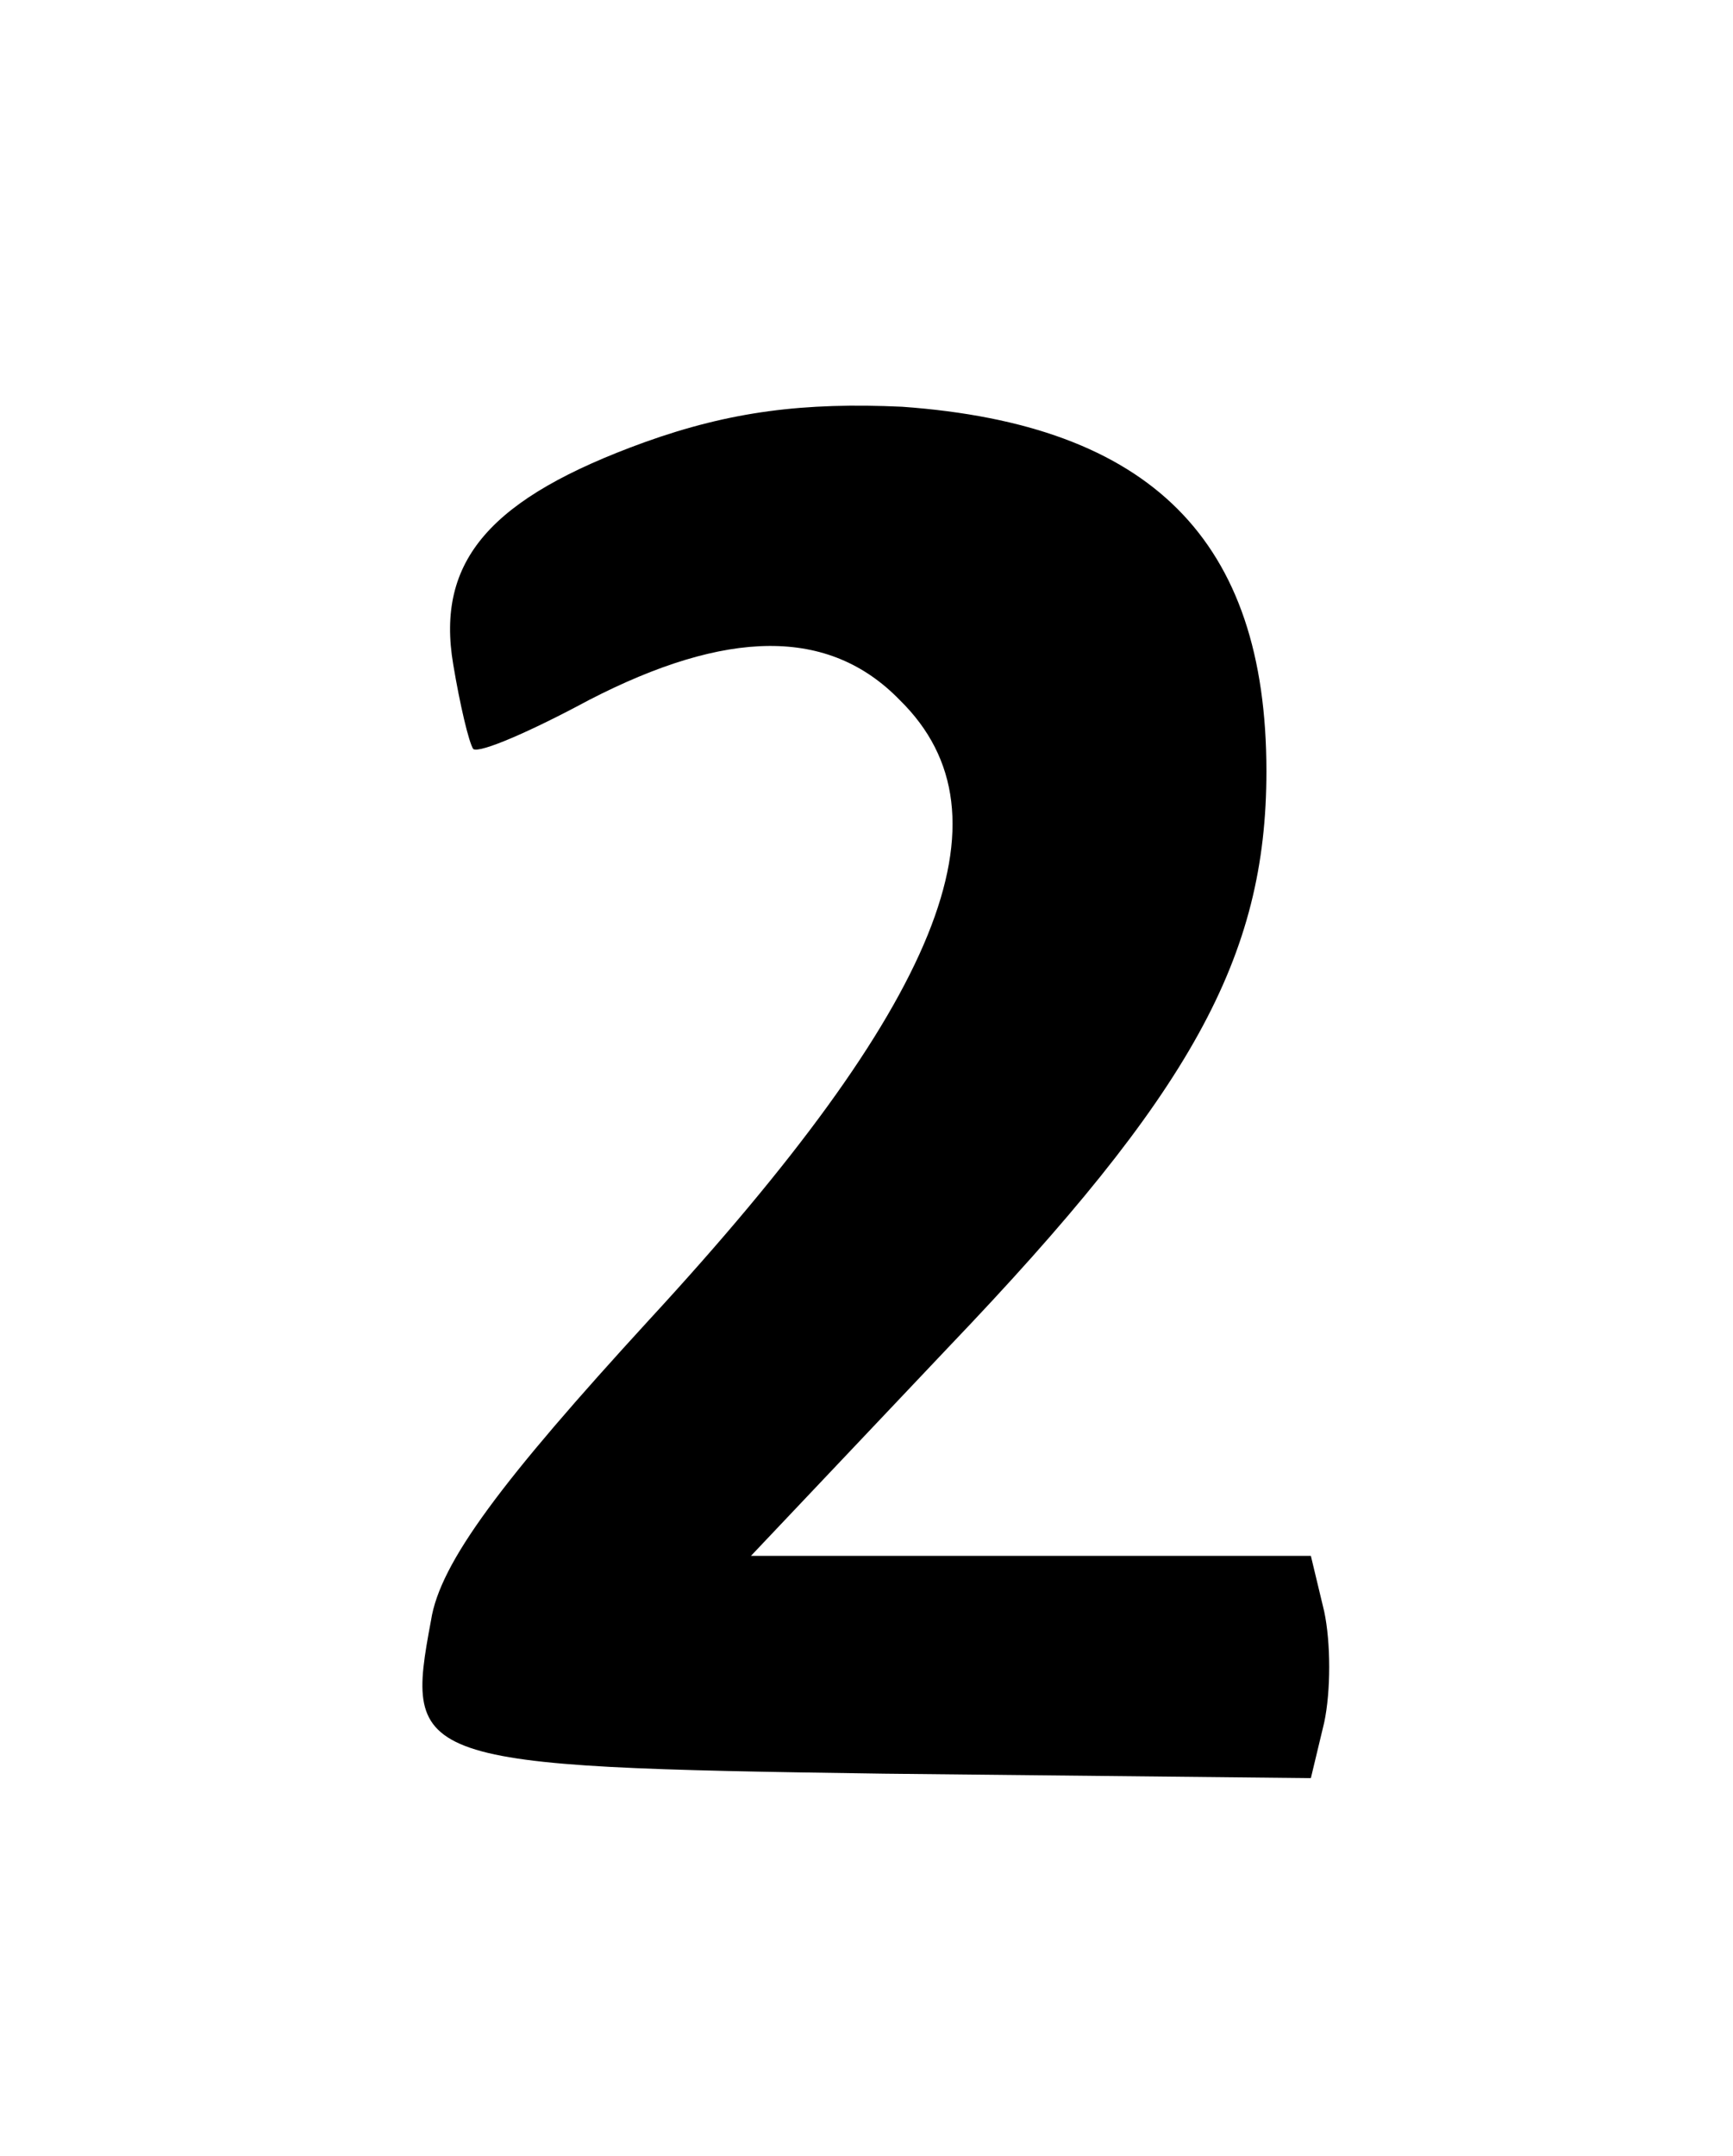 <?xml version="1.0" standalone="no"?>
<!DOCTYPE svg PUBLIC "-//W3C//DTD SVG 20010904//EN"
 "http://www.w3.org/TR/2001/REC-SVG-20010904/DTD/svg10.dtd">
<svg version="1.0" xmlns="http://www.w3.org/2000/svg"
 width="78pt" height="97pt" viewBox="0 0 78 97"
 preserveAspectRatio="xMidYMid meet">
<g transform="translate(0,97) scale(0.1,-0.1)"
fill="#000000" stroke="none">
<path d="M290 771 c-69 -25 -94 -53 -86 -100 3 -18 7 -35 9 -38 3 -2 26 8 52
22 62 32 108 33 140 0 53 -52 18 -137 -113 -279 -66 -72 -94 -109 -98 -135
-12 -64 -9 -66 204 -69 l192 -2 6 25 c3 14 3 36 0 50 l-6 25 -126 0 -126 0 89
94 c109 114 143 175 143 259 0 104 -52 156 -164 164 -44 2 -77 -2 -116 -16z"/>
</g>
</svg>

